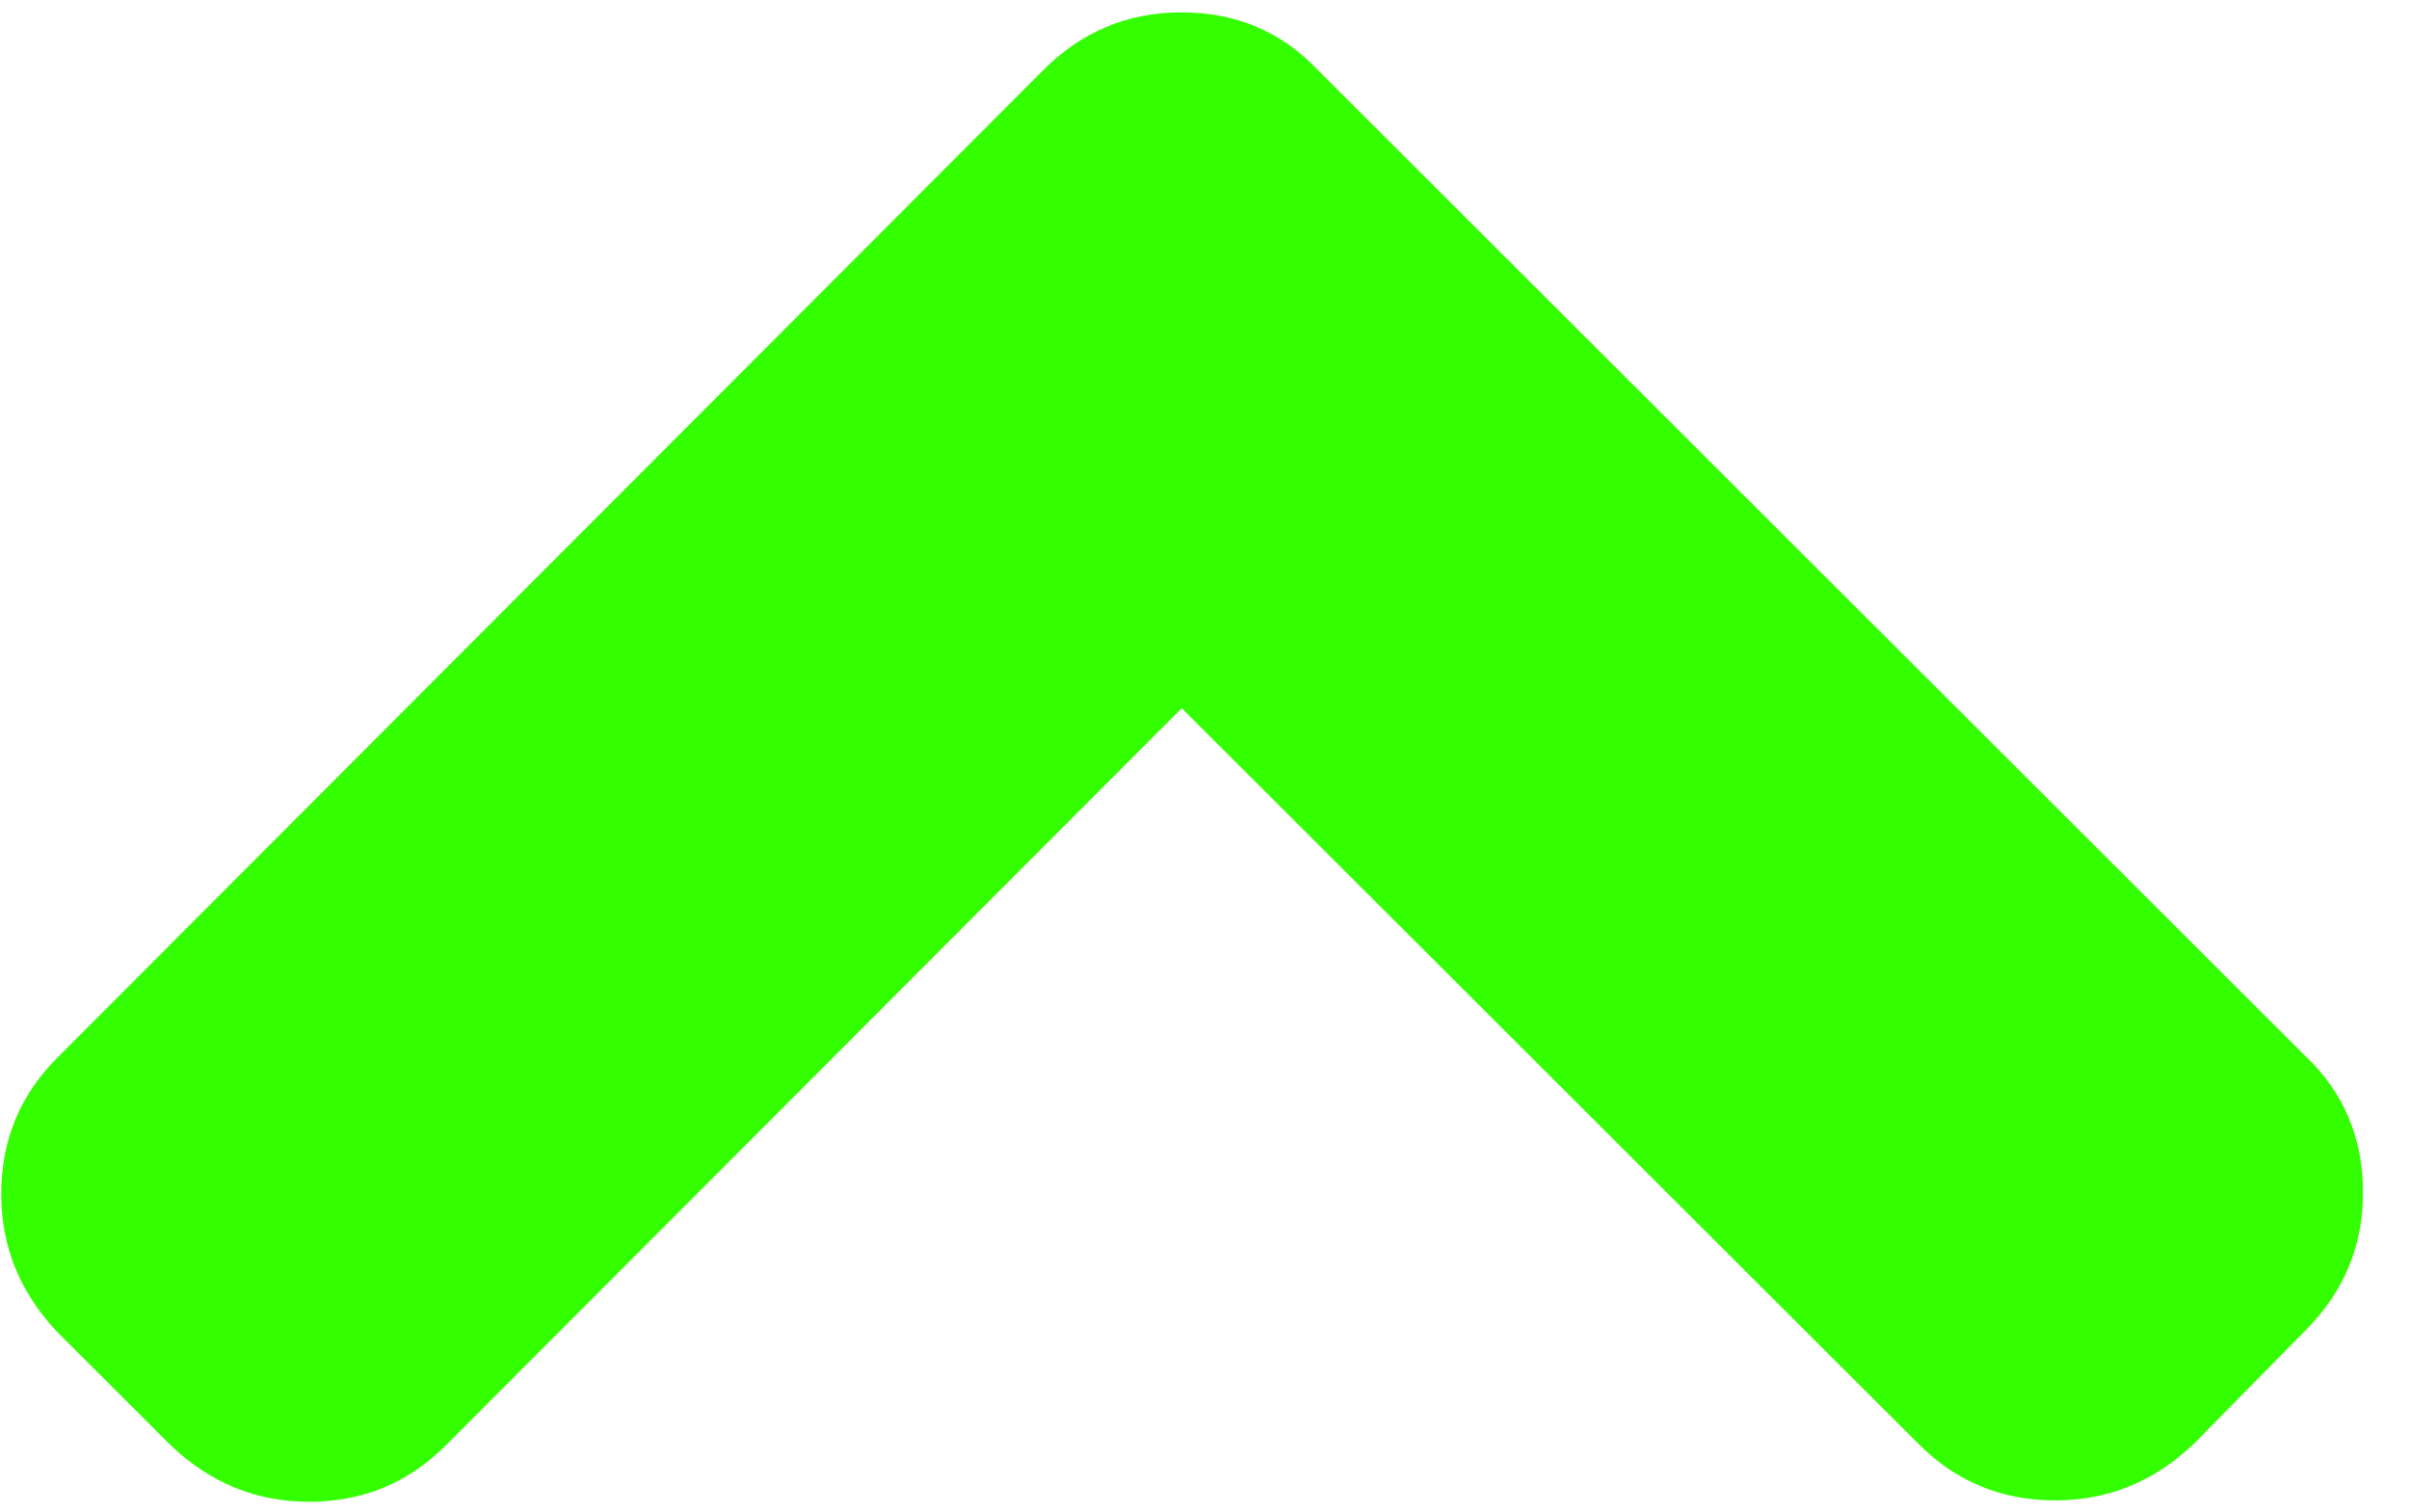 <svg width="51" height="32" viewBox="0 0 51 32" fill="none" xmlns="http://www.w3.org/2000/svg">
<path d="M1.216 28.201L3.625 30.606C4.459 31.397 5.433 31.792 6.545 31.791C7.68 31.79 8.642 31.393 9.433 30.601L25.018 14.992L40.627 30.577C41.419 31.368 42.382 31.763 43.517 31.762C44.629 31.761 45.602 31.364 46.436 30.573L48.809 28.163C49.621 27.35 50.027 26.376 50.026 25.242C50.025 24.087 49.618 23.125 48.805 22.355L27.896 1.479C27.125 0.667 26.163 0.261 25.007 0.262C23.873 0.263 22.9 0.67 22.088 1.483L1.212 22.392C0.421 23.184 0.025 24.147 0.026 25.28C0.027 26.393 0.424 27.366 1.216 28.201Z" fill="#33FF00"/>
</svg>
